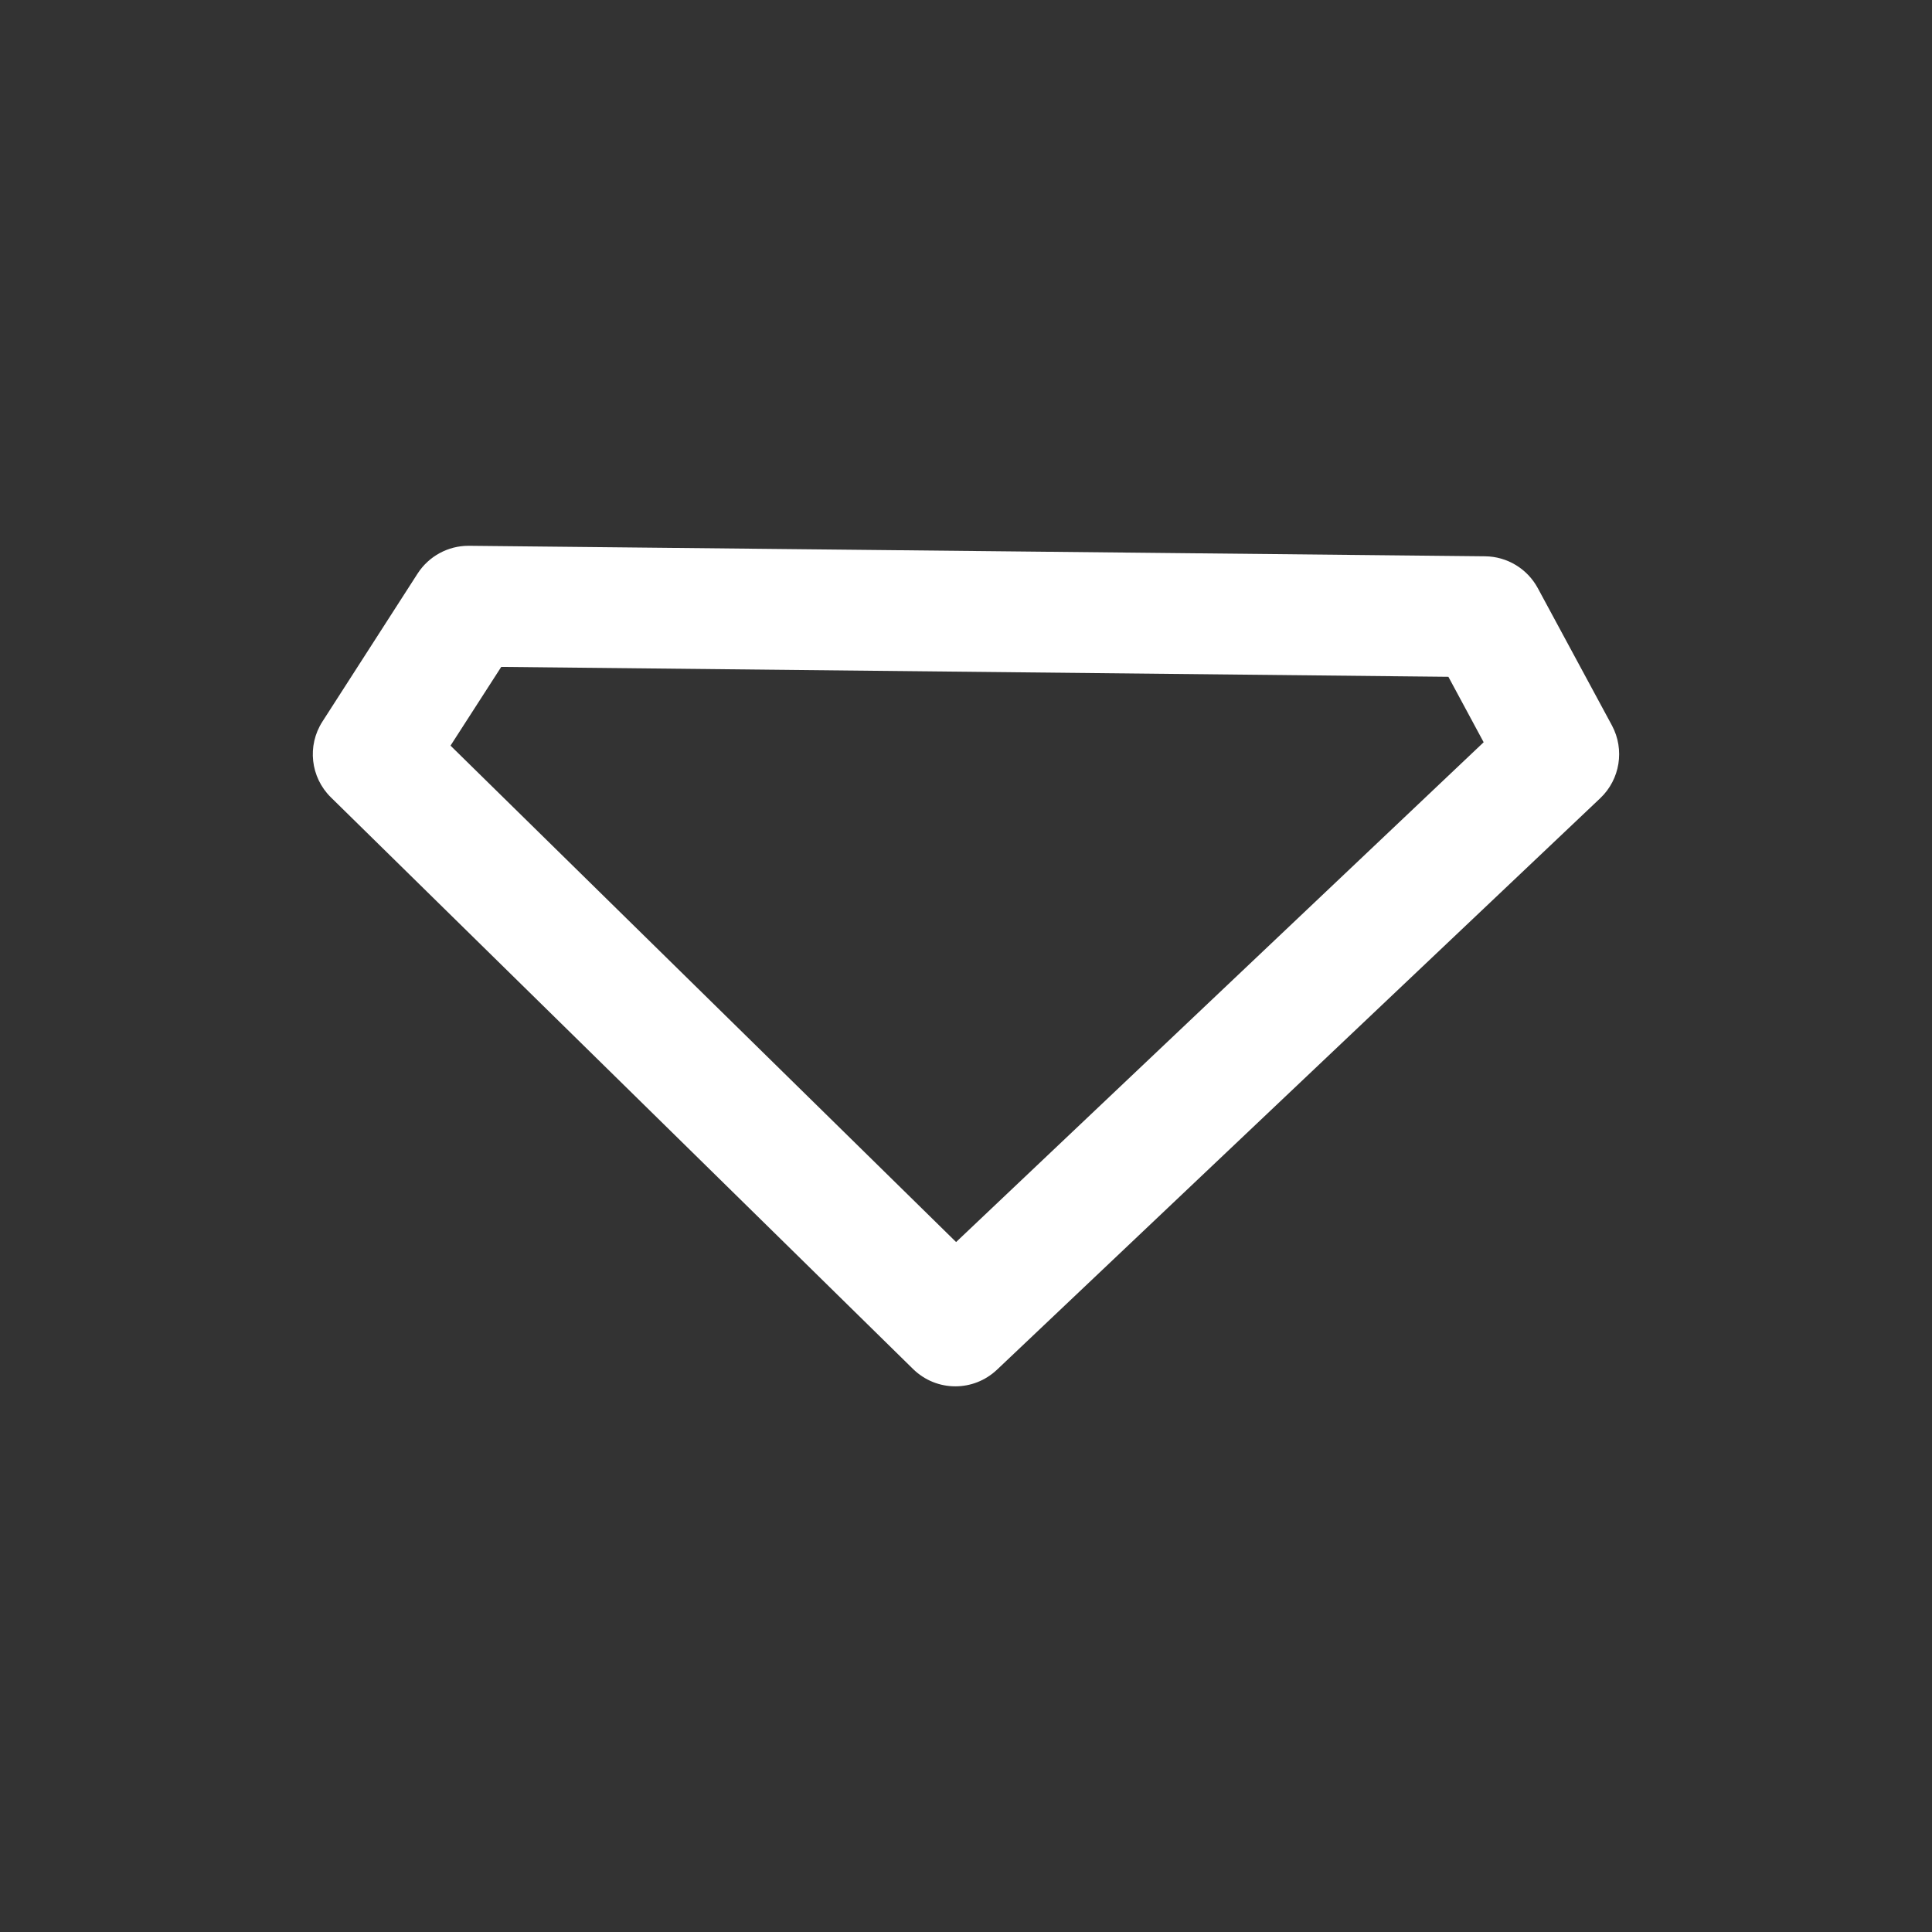 <?xml version="1.0" encoding="iso-8859-1"?>
<!-- Generator: Adobe Illustrator 15.1.0, SVG Export Plug-In . SVG Version: 6.00 Build 0)  -->
<!DOCTYPE svg PUBLIC "-//W3C//DTD SVG 1.1//EN" "http://www.w3.org/Graphics/SVG/1.1/DTD/svg11.dtd">
<svg version="1.1" id="Layer_1" xmlns="http://www.w3.org/2000/svg" xmlns:xlink="http://www.w3.org/1999/xlink" x="0px" y="0px"
	 width="16px" height="16px" viewBox="0 0 16 16" style="enable-background:new 0 0 16 16;" xml:space="preserve">
<rect x="0" y="0" width="16" height="16" fill="#333333" stroke="none"/>
<path style="fill:#FFFFFF;" d="M13.35,6.009L12.735,4.87c-0.087-0.16-0.253-0.261-0.436-0.263L3.885,4.52c-0.001,0-0.003,0-0.005,0
	c-0.17,0-0.328,0.086-0.421,0.229L2.67,5.976C2.542,6.175,2.571,6.437,2.74,6.603l4.821,4.734c0.098,0.096,0.224,0.144,0.351,0.144
	c0.124,0,0.247-0.046,0.344-0.137l4.997-4.734C13.417,6.454,13.456,6.208,13.35,6.009z M7.918,10.286L3.731,6.175l0.42-0.652
	l7.844,0.082l0.292,0.542L7.918,10.286z"/>
</svg>
